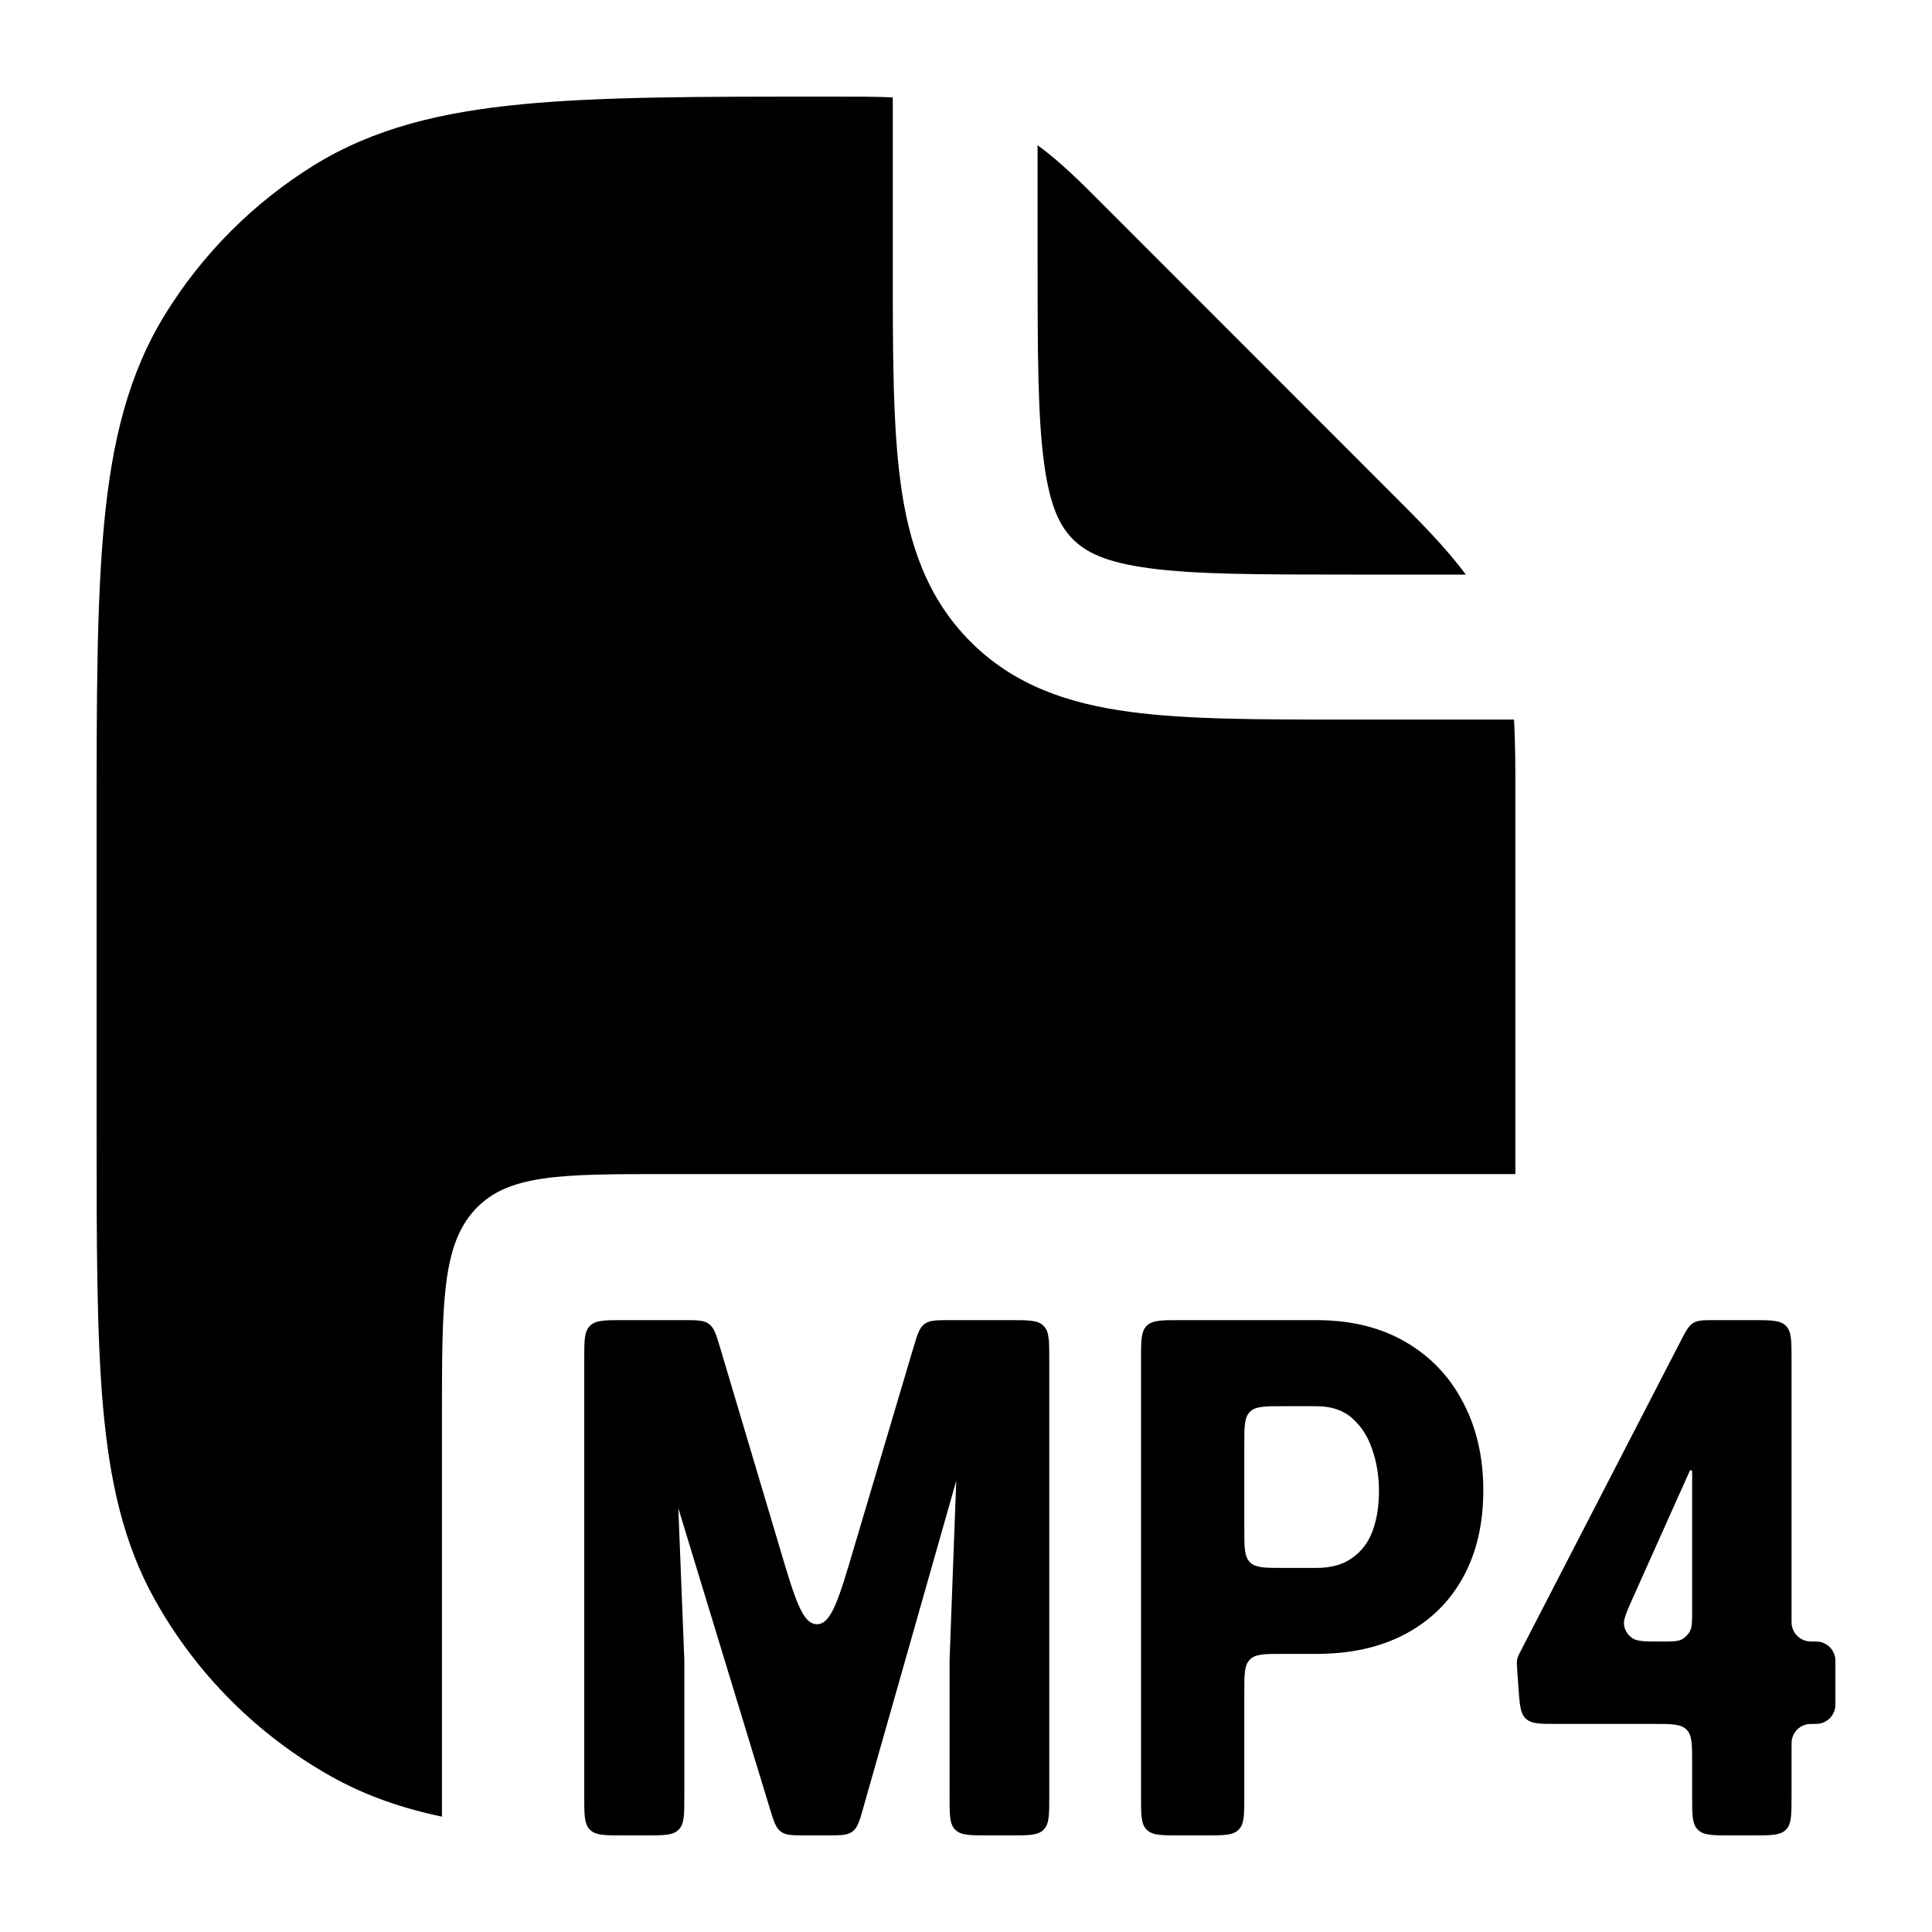 <svg width="20" height="20" viewBox="0 0 20 20" fill="currentcolor" xmlns="http://www.w3.org/2000/svg">
  <path d="M8.663 1C8.873 1 9.063 1 9.242 1.008L9.242 2.75C9.242 3.648 9.242 4.398 9.322 4.993C9.406 5.621 9.592 6.188 10.047 6.643C10.502 7.099 11.069 7.285 11.697 7.369C12.291 7.449 13.04 7.449 13.938 7.449L15.673 7.449C15.687 7.691 15.687 7.951 15.687 8.235L15.687 11.683C15.687 11.845 15.687 12.002 15.687 12.154H6.896C5.802 12.154 5.255 12.154 4.915 12.524C4.575 12.895 4.575 13.49 4.575 14.682V18.806C4.162 18.719 3.785 18.589 3.431 18.391C2.665 17.962 2.032 17.329 1.604 16.562C1.276 15.976 1.134 15.327 1.066 14.556C1 13.803 1 12.866 1 11.683V8.543C1 7.252 1 6.229 1.079 5.41C1.159 4.571 1.328 3.868 1.715 3.245C2.1 2.624 2.623 2.101 3.243 1.715C3.866 1.328 4.569 1.159 5.407 1.079C6.226 1 7.248 1 8.538 1L8.663 1Z" fill="currentcolor" />
  <path d="M11.461 2.16C11.199 1.897 10.979 1.676 10.741 1.503V2.698C10.741 3.662 10.743 4.31 10.808 4.793C10.87 5.254 10.977 5.452 11.107 5.582C11.238 5.713 11.435 5.82 11.896 5.882C12.379 5.947 13.027 5.948 13.99 5.948H15.174C14.964 5.664 14.693 5.393 14.381 5.082L11.461 2.16Z" fill="currentcolor" />
  <path fill-rule="evenodd" d="M19 17.22V17.619C19 17.644 19 17.657 18.999 17.667C18.989 17.761 18.915 17.835 18.821 17.845C18.811 17.846 18.798 17.846 18.773 17.846C18.748 17.846 18.735 17.846 18.725 17.847C18.631 17.857 18.557 17.931 18.547 18.025C18.546 18.035 18.546 18.048 18.546 18.073V18.6C18.546 18.788 18.546 18.883 18.488 18.941C18.429 19 18.335 19 18.146 19H17.917C17.729 19 17.634 19 17.576 18.941C17.517 18.883 17.517 18.788 17.517 18.6V18.246C17.517 18.058 17.517 17.963 17.459 17.905C17.4 17.846 17.306 17.846 17.117 17.846H16.118C15.941 17.846 15.853 17.846 15.796 17.792C15.738 17.739 15.732 17.651 15.719 17.474L15.706 17.288C15.702 17.232 15.7 17.204 15.706 17.177C15.711 17.15 15.724 17.125 15.75 17.076L17.398 13.883C17.453 13.777 17.48 13.725 17.528 13.696C17.576 13.666 17.635 13.666 17.753 13.666H18.146C18.335 13.666 18.429 13.666 18.488 13.725C18.546 13.784 18.546 13.878 18.546 14.067V16.765C18.546 16.791 18.546 16.803 18.547 16.814C18.557 16.907 18.631 16.982 18.725 16.991C18.735 16.993 18.748 16.993 18.773 16.993C18.798 16.993 18.811 16.993 18.821 16.994C18.915 17.004 18.989 17.078 18.999 17.171C19 17.182 19 17.195 19 17.22ZM17.492 15.227L16.904 16.54C16.836 16.692 16.802 16.767 16.813 16.829C16.823 16.881 16.853 16.927 16.896 16.957C16.948 16.993 17.031 16.993 17.197 16.993C17.309 16.993 17.366 16.993 17.409 16.971C17.446 16.951 17.476 16.921 17.495 16.884C17.517 16.841 17.517 16.785 17.517 16.672V15.233C17.517 15.219 17.498 15.214 17.492 15.227Z" fill="currentcolor" />
  <path fill-rule="evenodd" d="M12.481 19H12.212C12.023 19 11.929 19 11.87 18.941C11.812 18.883 11.812 18.788 11.812 18.6V14.067C11.812 13.878 11.812 13.784 11.87 13.725C11.929 13.666 12.023 13.666 12.212 13.666H13.627C13.986 13.666 14.295 13.742 14.554 13.894C14.812 14.045 15.01 14.254 15.147 14.52C15.286 14.784 15.355 15.086 15.355 15.428C15.355 15.773 15.286 16.072 15.147 16.326C15.01 16.577 14.812 16.773 14.554 16.912C14.295 17.051 13.986 17.121 13.627 17.121H13.28C13.092 17.121 12.998 17.121 12.939 17.179C12.881 17.238 12.881 17.332 12.881 17.521V18.6C12.881 18.788 12.881 18.883 12.822 18.941C12.764 19 12.669 19 12.481 19ZM13.627 16.231C13.779 16.231 13.902 16.197 13.997 16.128C14.095 16.06 14.166 15.966 14.21 15.846C14.254 15.724 14.275 15.587 14.275 15.436C14.275 15.282 14.252 15.139 14.206 15.007C14.162 14.873 14.092 14.764 13.997 14.681C13.905 14.598 13.781 14.557 13.627 14.557H13.28C13.092 14.557 12.998 14.557 12.939 14.615C12.881 14.674 12.881 14.768 12.881 14.957V15.831C12.881 16.019 12.881 16.113 12.939 16.172C12.998 16.231 13.092 16.231 13.28 16.231H13.627Z" fill="currentcolor" />
  <path d="M6.448 13.666C6.259 13.666 6.165 13.666 6.107 13.725C6.048 13.784 6.048 13.878 6.048 14.067V18.6C6.048 18.788 6.048 18.883 6.107 18.941C6.165 19 6.259 19 6.448 19H6.684C6.873 19 6.967 19 7.025 18.941C7.084 18.883 7.084 18.788 7.084 18.6V17.183L7.022 15.613L7.968 18.717C8.009 18.853 8.03 18.921 8.083 18.961C8.136 19 8.207 19 8.35 19H8.554C8.699 19 8.772 19 8.825 18.96C8.879 18.919 8.899 18.849 8.938 18.709L9.899 15.329L9.83 17.183V18.6C9.83 18.788 9.83 18.883 9.888 18.941C9.947 19 10.041 19 10.229 19H10.462C10.65 19 10.745 19 10.803 18.941C10.862 18.883 10.862 18.788 10.862 18.6V14.067C10.862 13.878 10.862 13.784 10.803 13.725C10.745 13.666 10.65 13.666 10.462 13.666H9.839C9.695 13.666 9.623 13.666 9.57 13.706C9.517 13.746 9.496 13.815 9.455 13.953L8.839 16.027C8.684 16.551 8.606 16.814 8.457 16.814C8.307 16.814 8.229 16.552 8.073 16.027L7.455 13.952C7.414 13.815 7.393 13.746 7.34 13.706C7.287 13.666 7.215 13.666 7.071 13.666H6.448Z" fill="currentcolor" />
</svg>
